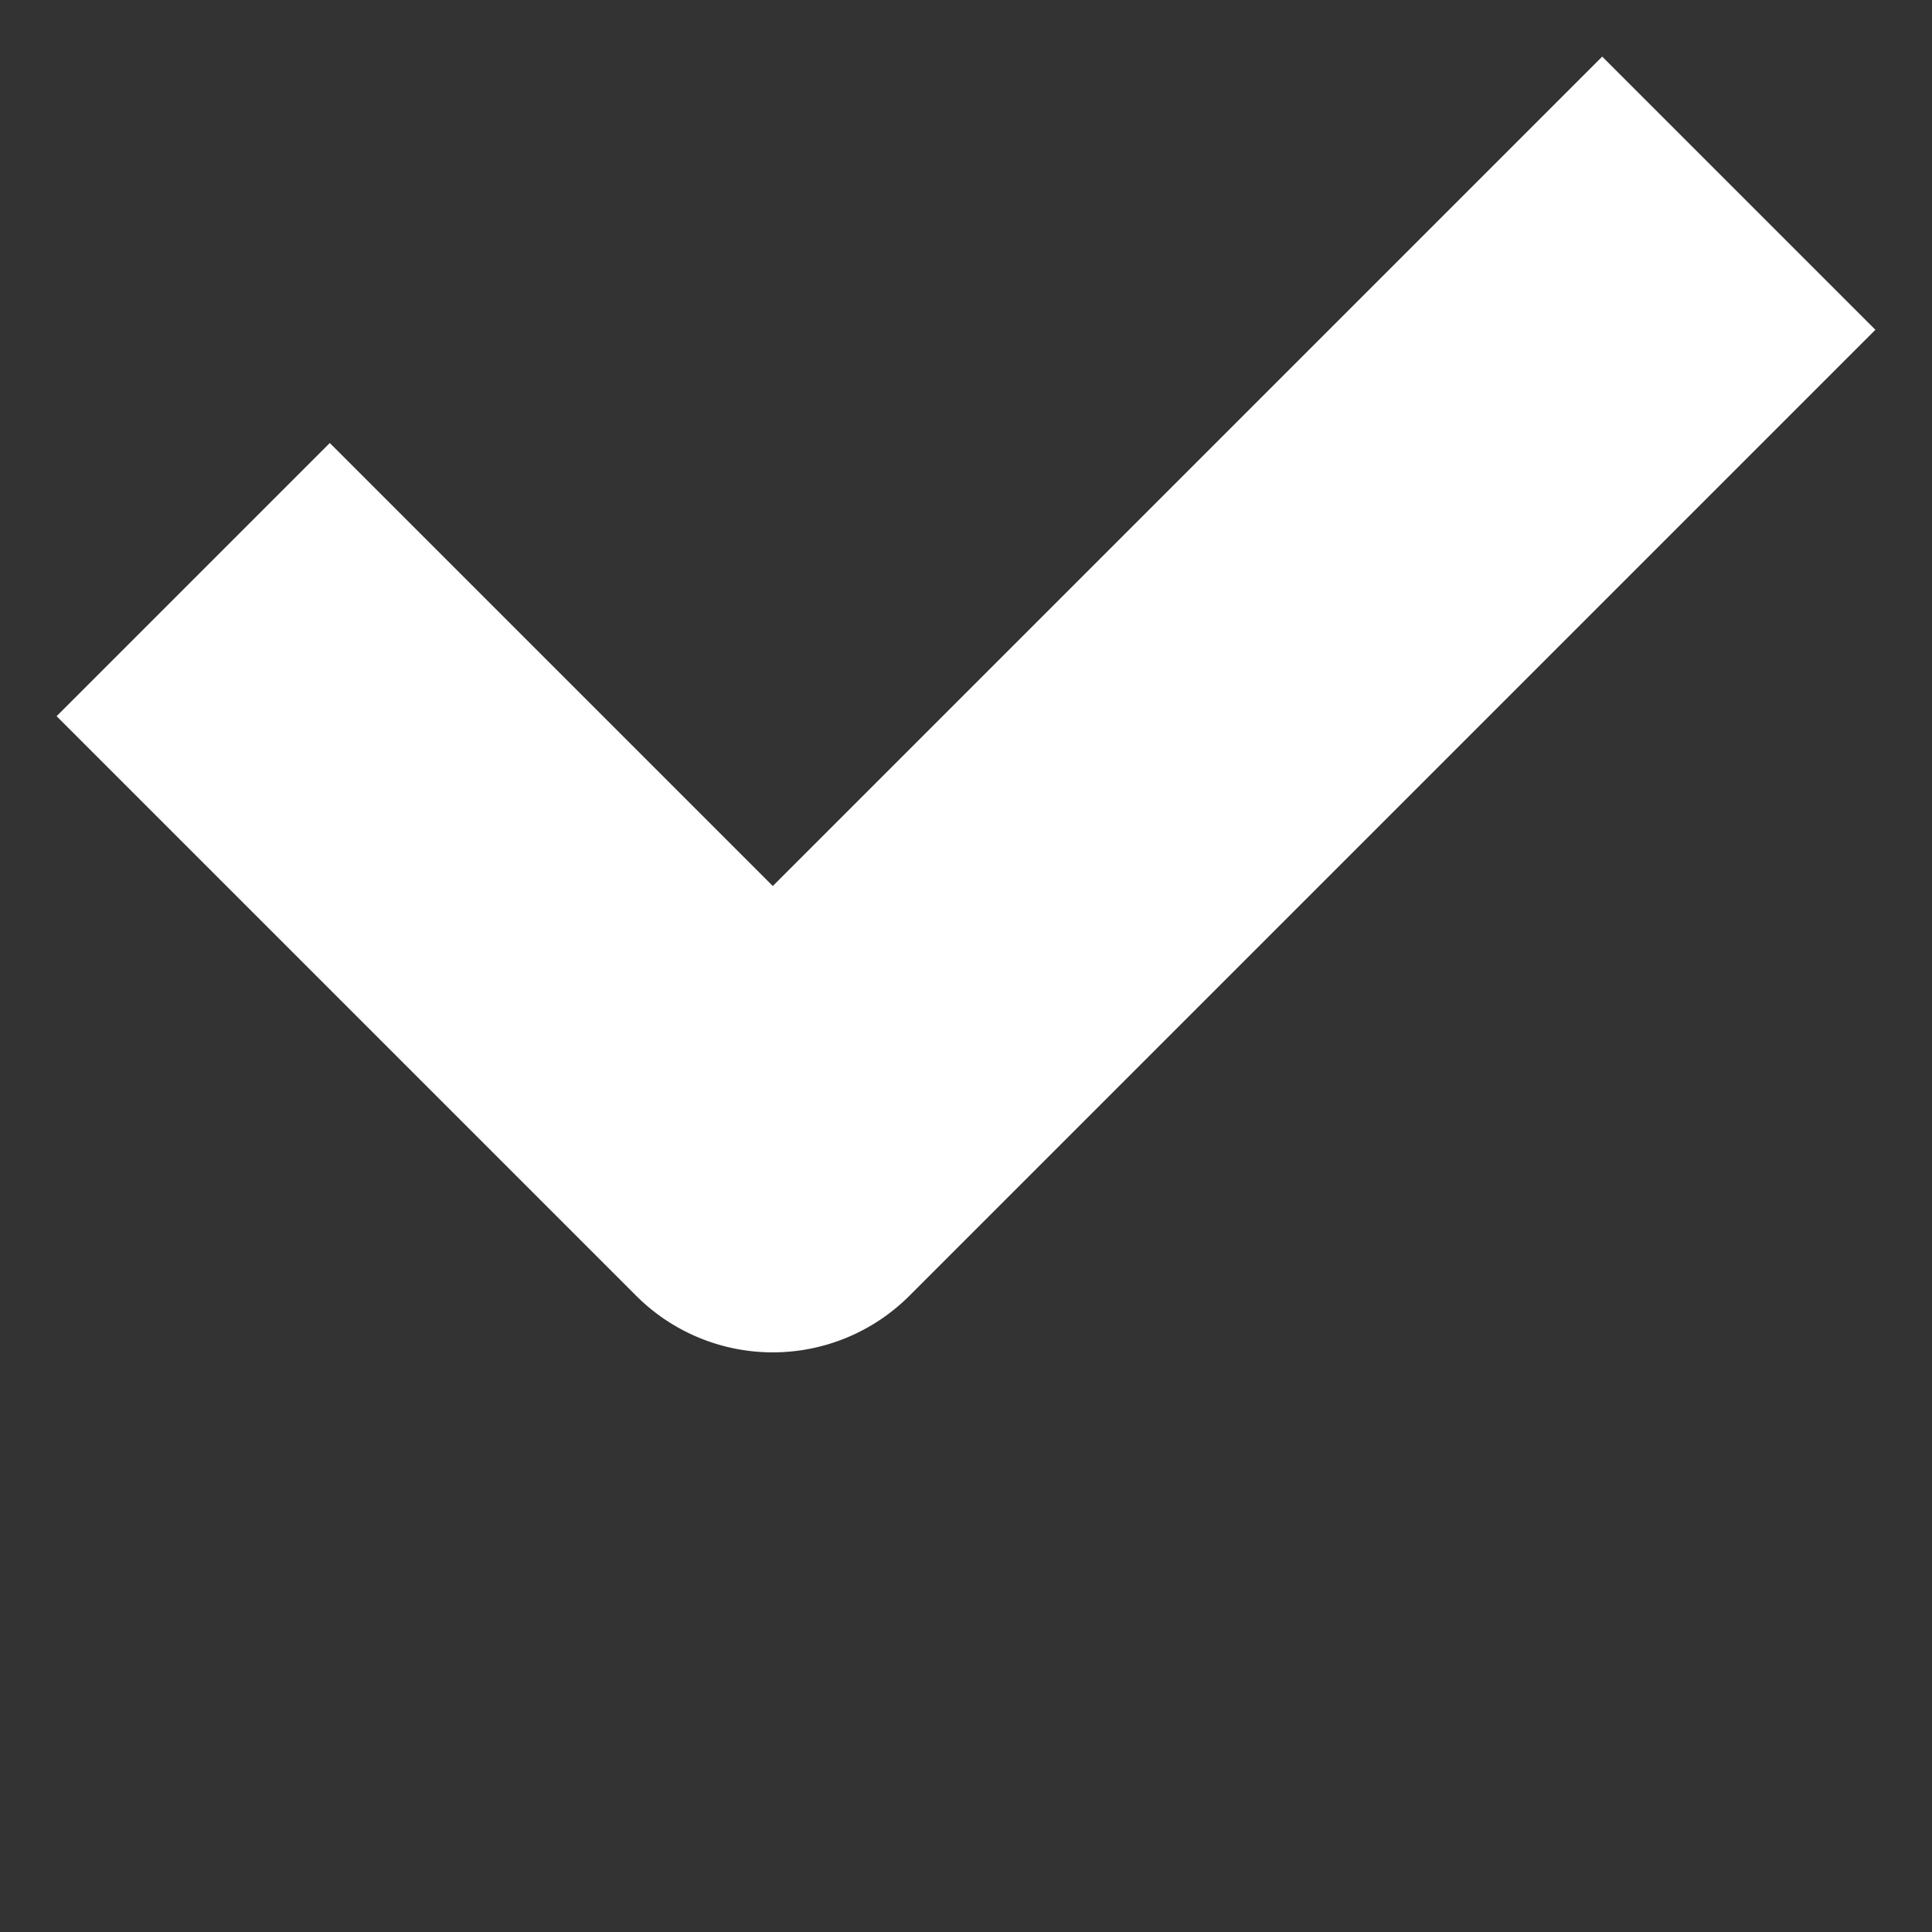 <svg xmlns:xlink="http://www.w3.org/1999/xlink" xmlns="http://www.w3.org/2000/svg" style="width: 10px; height: 10px; fill: white;" width="10" height="7"><rect width="100%" height="100%" fill="#333333" stroke="none"/><defs><symbol id="check" xmlns="http://www.w3.org/2000/svg" viewBox="0 0 10 7"><path d="M1.707 2.293L.293 3.707l3 3a1 1 0 001.414 0l5-5L8.293.293 4 4.586 1.707 2.293z"></path></symbol></defs><g><path d="M1.707 2.293L.293 3.707l3 3a1 1 0 001.414 0l5-5L8.293.293 4 4.586 1.707 2.293z"></path></g></svg>
